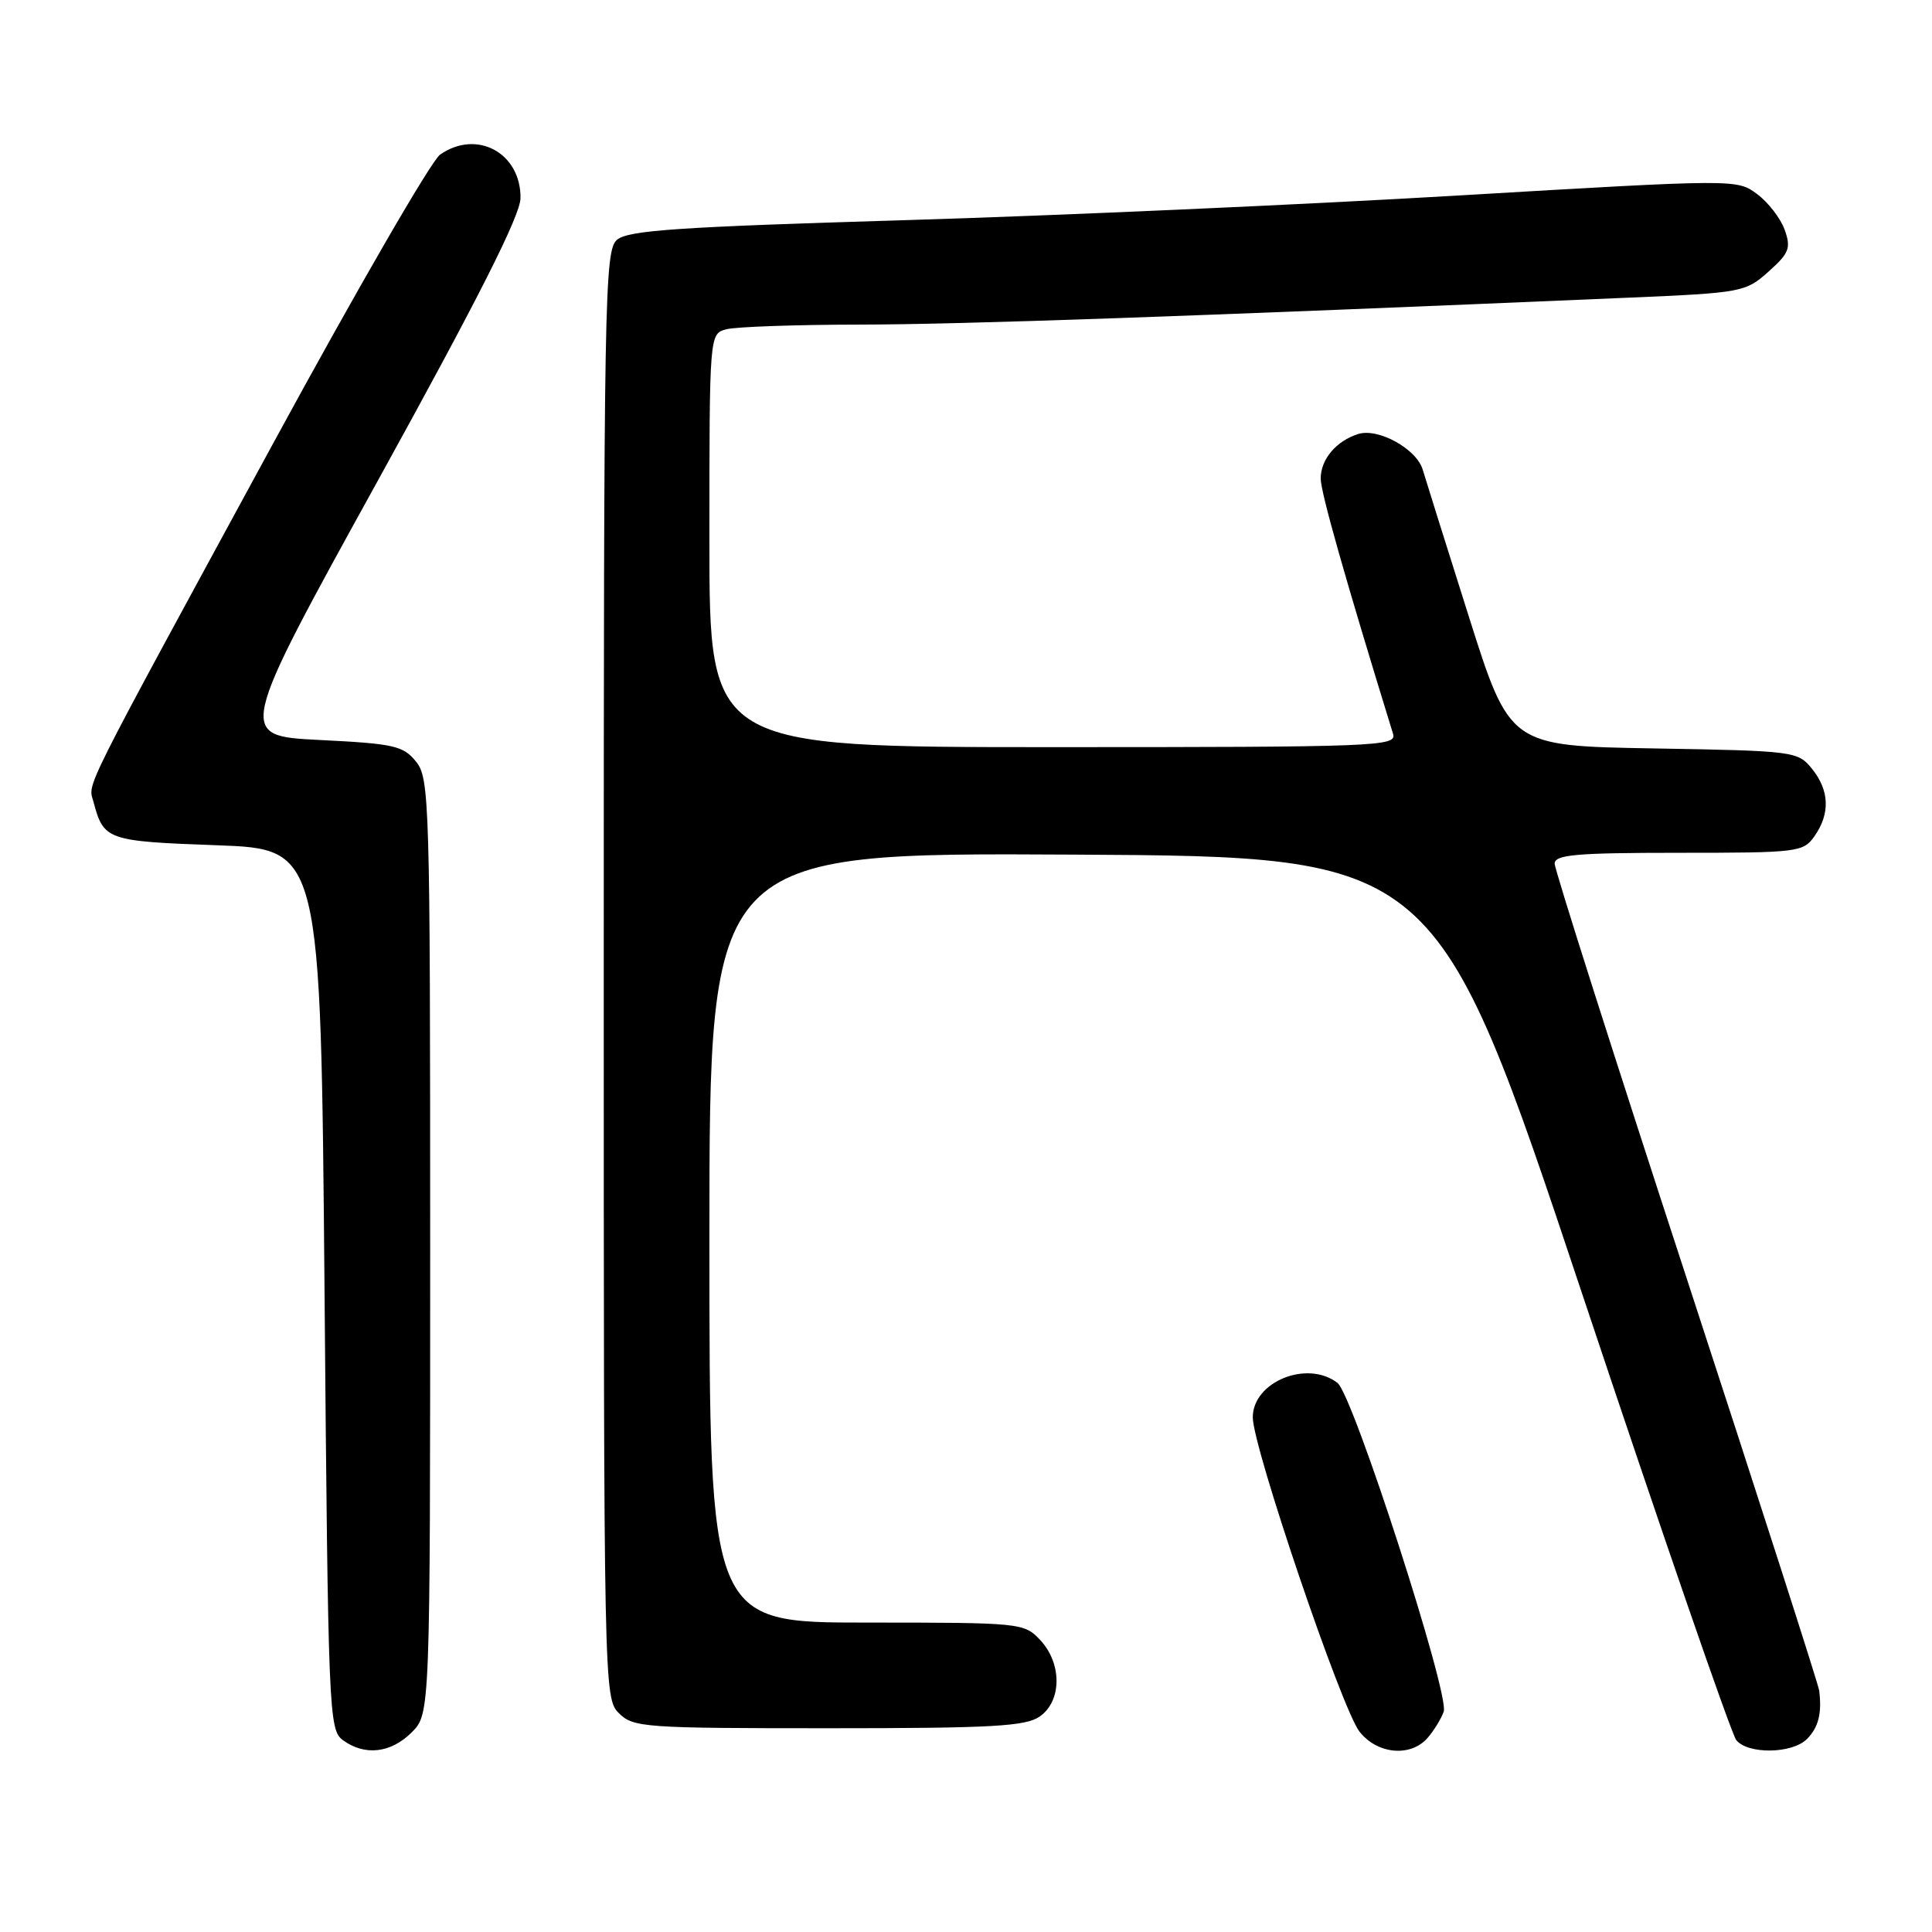 <?xml version="1.0" encoding="UTF-8" standalone="no"?>
<!DOCTYPE svg PUBLIC "-//W3C//DTD SVG 1.1//EN" "http://www.w3.org/Graphics/SVG/1.1/DTD/svg11.dtd" >
<svg xmlns="http://www.w3.org/2000/svg" xmlns:xlink="http://www.w3.org/1999/xlink" version="1.1" viewBox="0 0 256 256">
 <g >
 <path fill="currentColor"
d=" M 54.55 229.55 C 57.00 227.09 57.00 227.09 57.00 165.16 C 57.00 106.09 56.91 103.11 55.12 100.91 C 53.43 98.81 52.19 98.54 42.33 98.05 C 31.41 97.50 31.41 97.50 50.17 63.50 C 63.46 39.41 68.94 28.55 68.97 26.25 C 69.03 20.26 63.17 17.09 58.31 20.49 C 57.14 21.31 47.19 38.53 36.20 58.74 C 10.35 106.29 11.68 103.63 12.39 106.26 C 13.74 111.32 14.16 111.47 28.71 112.00 C 42.50 112.50 42.50 112.50 43.00 170.83 C 43.48 227.11 43.57 229.21 45.44 230.58 C 48.33 232.70 51.79 232.30 54.55 229.55 Z  M 189.19 230.25 C 190.02 229.29 190.97 227.73 191.30 226.80 C 192.10 224.52 179.29 184.84 177.23 183.25 C 173.23 180.15 166.00 183.08 166.00 187.81 C 166.00 191.75 177.79 226.46 180.14 229.45 C 182.51 232.47 186.95 232.86 189.19 230.25 Z  M 239.43 230.43 C 240.96 228.89 241.43 227.03 241.05 224.00 C 240.94 223.18 233.01 198.51 223.43 169.19 C 213.84 139.86 206.00 115.23 206.00 114.44 C 206.00 113.25 208.82 113.00 222.44 113.00 C 238.30 113.00 238.94 112.92 240.44 110.78 C 242.53 107.80 242.41 104.72 240.09 101.86 C 238.22 99.55 237.76 99.49 219.12 99.17 C 200.05 98.84 200.05 98.84 194.62 81.67 C 191.63 72.23 188.89 63.48 188.52 62.24 C 187.71 59.48 182.62 56.67 179.96 57.51 C 177.04 58.44 175.00 60.87 175.00 63.41 C 175.00 65.23 178.24 76.65 184.59 97.25 C 185.10 98.90 182.50 99.00 139.57 99.00 C 94.00 99.00 94.00 99.00 94.00 71.62 C 94.00 44.23 94.00 44.23 96.25 43.63 C 97.49 43.30 105.47 43.02 114.00 43.01 C 127.46 42.99 157.40 41.94 215.86 39.44 C 230.83 38.80 231.29 38.71 234.34 35.99 C 237.08 33.54 237.34 32.87 236.48 30.45 C 235.94 28.94 234.30 26.81 232.83 25.72 C 230.17 23.73 230.10 23.73 193.33 25.90 C 173.07 27.10 140.07 28.57 120.00 29.17 C 89.83 30.07 83.20 30.52 81.75 31.78 C 80.11 33.22 80.00 39.12 80.00 129.15 C 80.00 223.67 80.03 225.03 82.00 227.00 C 83.90 228.90 85.33 229.00 109.78 229.00 C 131.49 229.00 135.91 228.75 137.78 227.44 C 140.71 225.39 140.74 220.41 137.83 217.31 C 135.69 215.04 135.30 215.00 114.83 215.00 C 94.00 215.00 94.00 215.00 94.00 163.99 C 94.00 112.98 94.00 112.98 142.17 113.24 C 190.33 113.50 190.33 113.50 209.61 171.33 C 220.22 203.14 229.42 229.80 230.07 230.58 C 231.64 232.48 237.47 232.39 239.43 230.43 Z "/>
</g>
</svg>